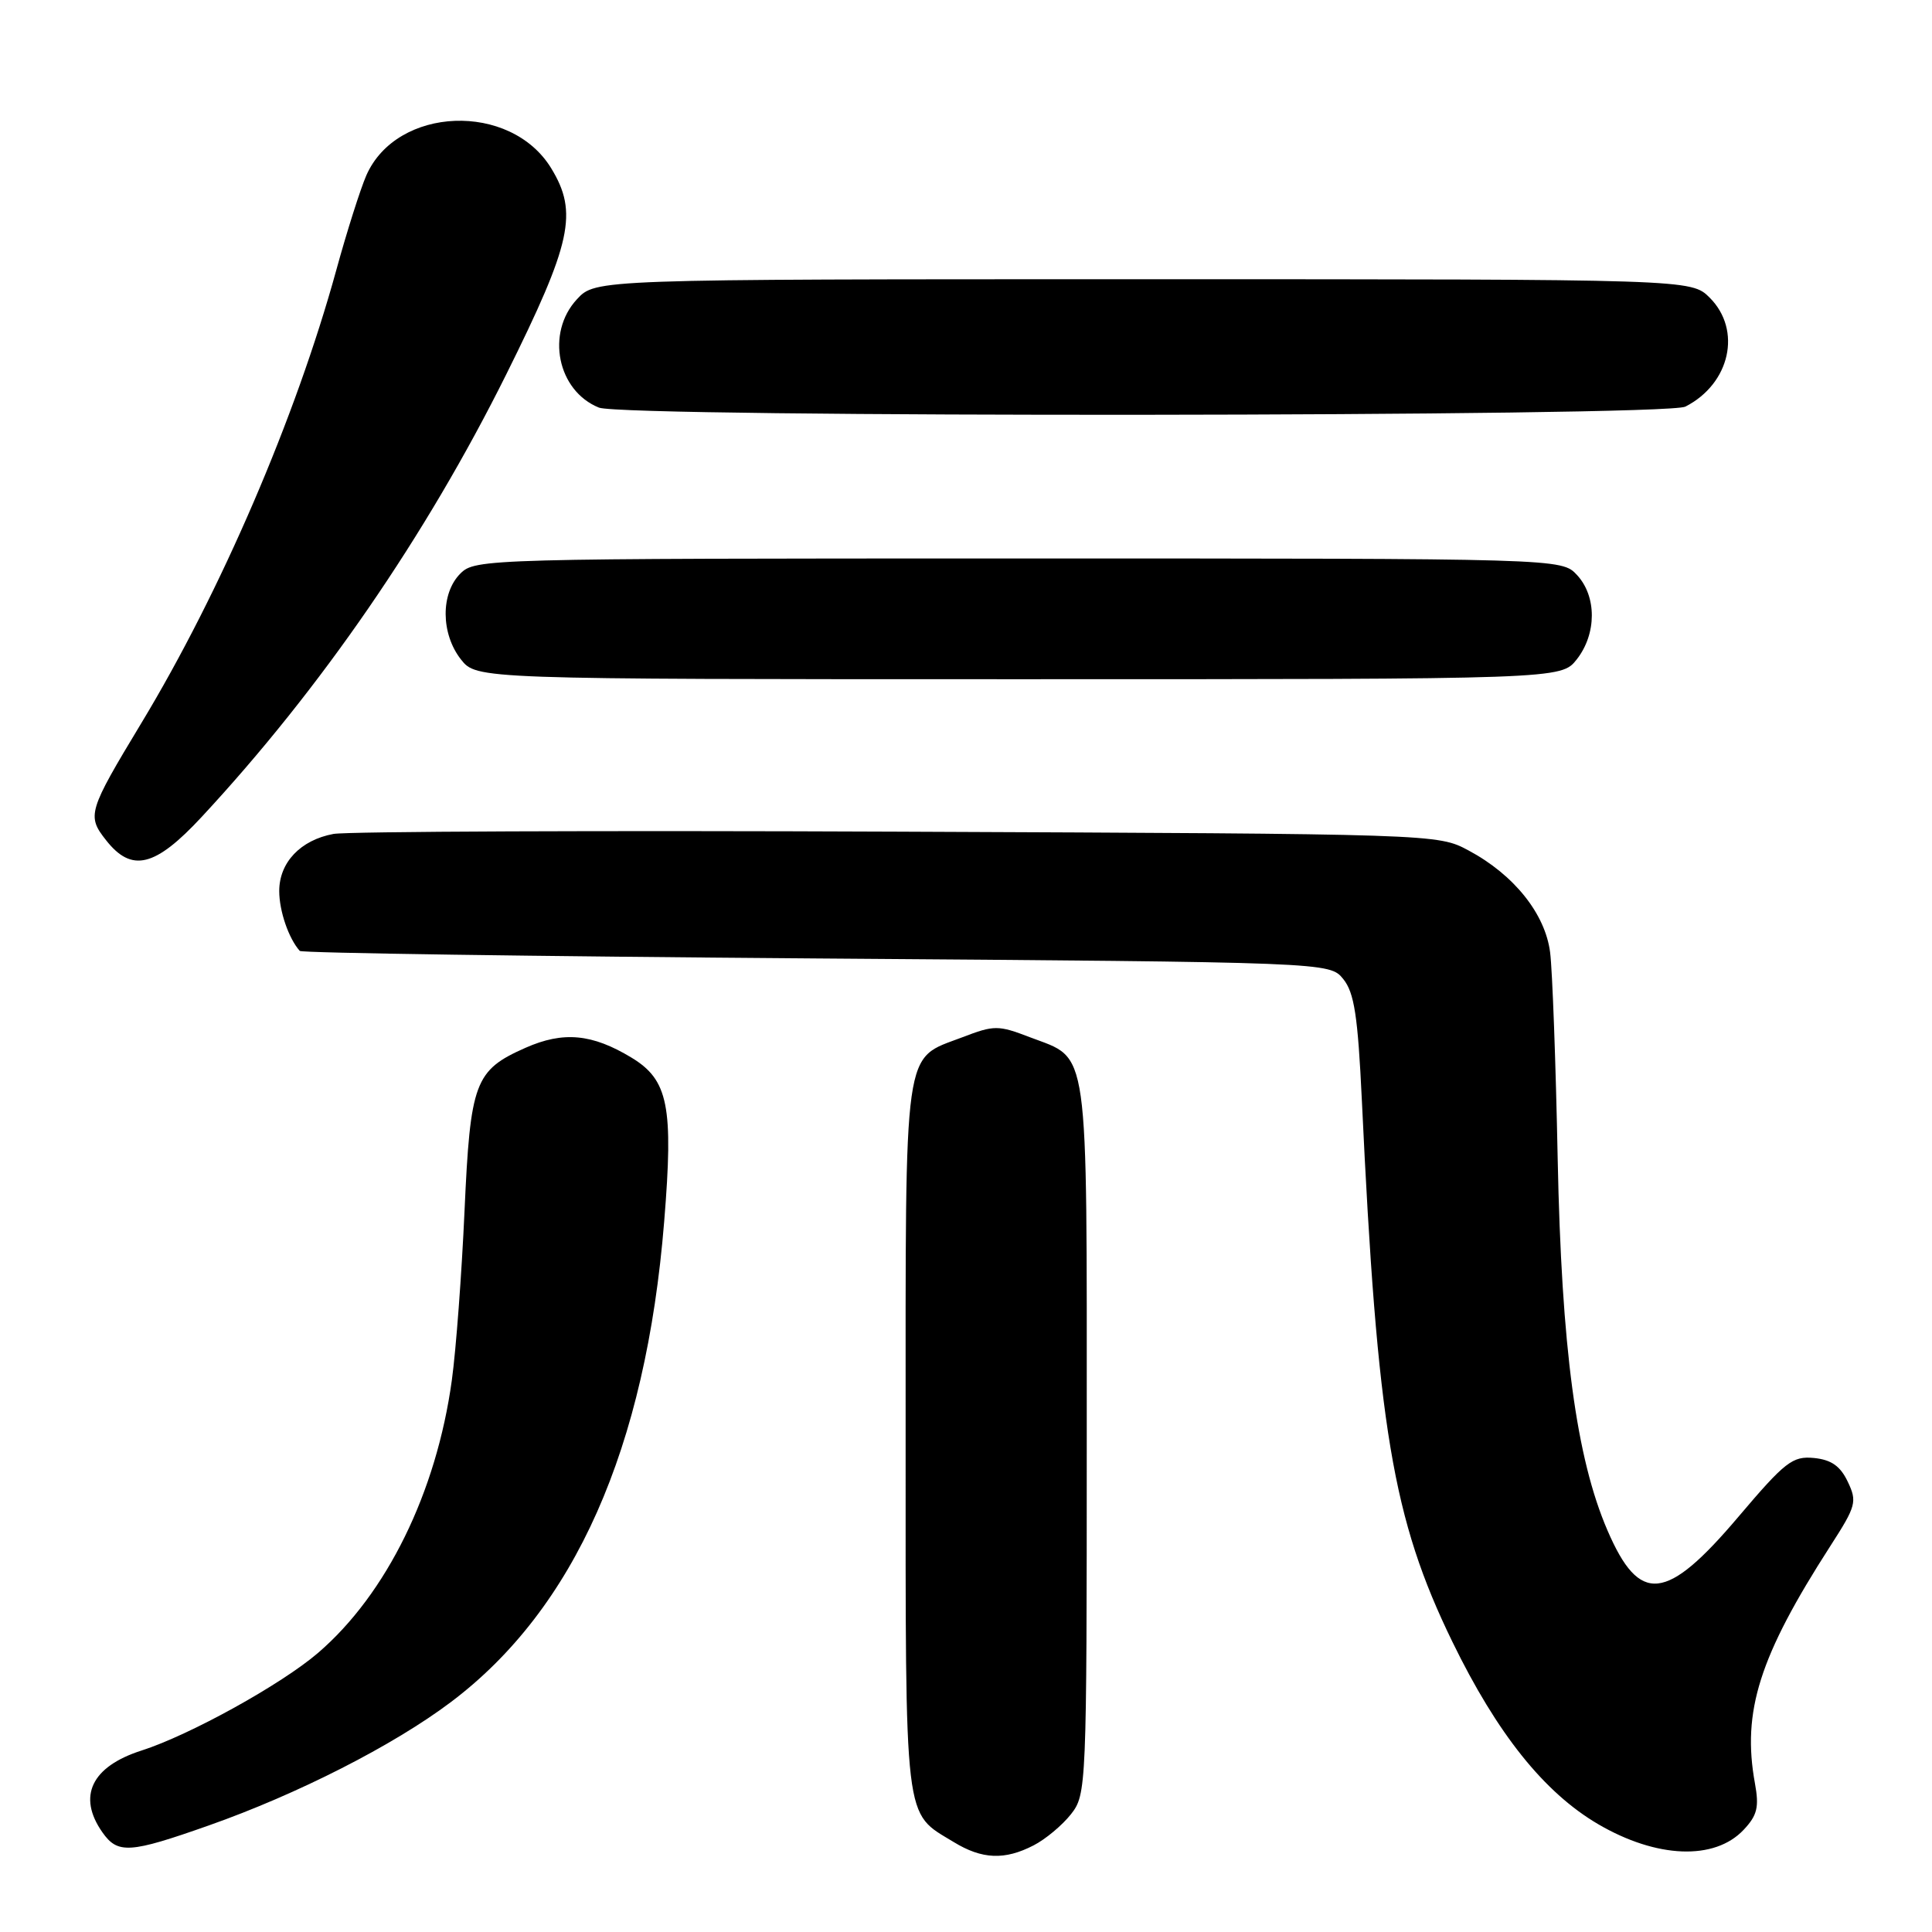 <?xml version="1.0" encoding="UTF-8" standalone="no"?>
<!DOCTYPE svg PUBLIC "-//W3C//DTD SVG 1.1//EN" "http://www.w3.org/Graphics/SVG/1.1/DTD/svg11.dtd" >
<svg xmlns="http://www.w3.org/2000/svg" xmlns:xlink="http://www.w3.org/1999/xlink" version="1.1" viewBox="0 0 256 256">
 <g >
 <path fill="currentColor"
d=" M 136.96 244.52 C 138.54 243.71 140.76 241.85 141.91 240.39 C 143.96 237.78 144.00 236.88 144.00 190.59 C 144.00 137.67 144.39 140.46 136.50 137.45 C 132.25 135.82 131.75 135.82 127.50 137.45 C 119.61 140.46 120.00 137.68 120.00 190.50 C 120.00 242.40 119.72 240.03 126.37 244.08 C 130.13 246.38 133.13 246.50 136.96 244.52 Z  M 231.04 242.46 C 232.85 240.54 233.11 239.45 232.54 236.31 C 230.80 226.78 233.12 219.47 242.54 204.84 C 245.95 199.55 246.10 198.98 244.84 196.34 C 243.85 194.25 242.65 193.42 240.35 193.19 C 237.52 192.92 236.54 193.68 230.35 200.98 C 220.78 212.28 217.25 212.64 213.00 202.79 C 208.86 193.19 206.91 178.63 206.40 153.50 C 206.15 140.85 205.70 128.57 205.40 126.21 C 204.76 121.10 200.62 115.91 194.59 112.69 C 190.51 110.50 190.39 110.50 119.00 110.20 C 79.67 110.03 46.01 110.17 44.19 110.50 C 39.82 111.31 37.00 114.28 37.00 118.07 C 37.00 120.72 38.25 124.35 39.72 126.00 C 39.96 126.28 70.77 126.72 108.17 127.00 C 176.18 127.50 176.18 127.50 177.99 129.73 C 179.45 131.54 179.92 134.61 180.45 145.73 C 182.50 189.17 184.52 201.25 192.45 217.55 C 198.38 229.73 204.60 237.51 211.76 241.71 C 219.52 246.25 227.19 246.55 231.04 242.46 Z  M 27.67 241.88 C 39.44 237.73 52.11 231.28 59.71 225.56 C 76.14 213.21 85.58 191.95 88.01 161.83 C 89.25 146.58 88.55 143.10 83.69 140.15 C 78.46 136.98 74.65 136.62 69.63 138.84 C 62.90 141.82 62.32 143.38 61.55 160.50 C 61.18 168.75 60.43 178.83 59.87 182.89 C 57.83 197.75 51.22 211.22 42.14 219.02 C 37.27 223.20 25.14 229.91 18.74 231.96 C 12.12 234.08 10.23 238.03 13.56 242.78 C 15.60 245.69 17.16 245.59 27.67 241.88 Z  M 26.72 108.25 C 42.49 91.27 56.44 71.00 67.09 49.59 C 75.75 32.16 76.62 28.17 73.04 22.30 C 67.65 13.47 52.58 14.05 48.54 23.24 C 47.76 25.03 45.96 30.68 44.56 35.79 C 39.19 55.31 29.26 78.39 18.72 95.83 C 11.67 107.51 11.49 108.09 14.06 111.34 C 17.45 115.65 20.55 114.90 26.72 108.25 Z  M 208.93 87.37 C 211.58 83.99 211.59 79.02 208.96 76.19 C 206.92 74.00 206.92 74.00 134.96 74.00 C 64.33 74.00 62.96 74.04 61.00 76.00 C 58.37 78.63 58.41 83.97 61.07 87.37 C 63.15 90.00 63.15 90.00 135.00 90.00 C 206.85 90.00 206.85 90.00 208.93 87.37 Z  M 223.32 53.88 C 229.25 50.85 230.84 43.75 226.55 39.45 C 224.09 37.00 224.09 37.00 151.50 37.00 C 78.90 37.00 78.90 37.00 76.45 39.65 C 72.30 44.12 73.85 51.79 79.36 54.01 C 82.71 55.36 220.66 55.24 223.32 53.88 Z "/>
</g>
</svg>